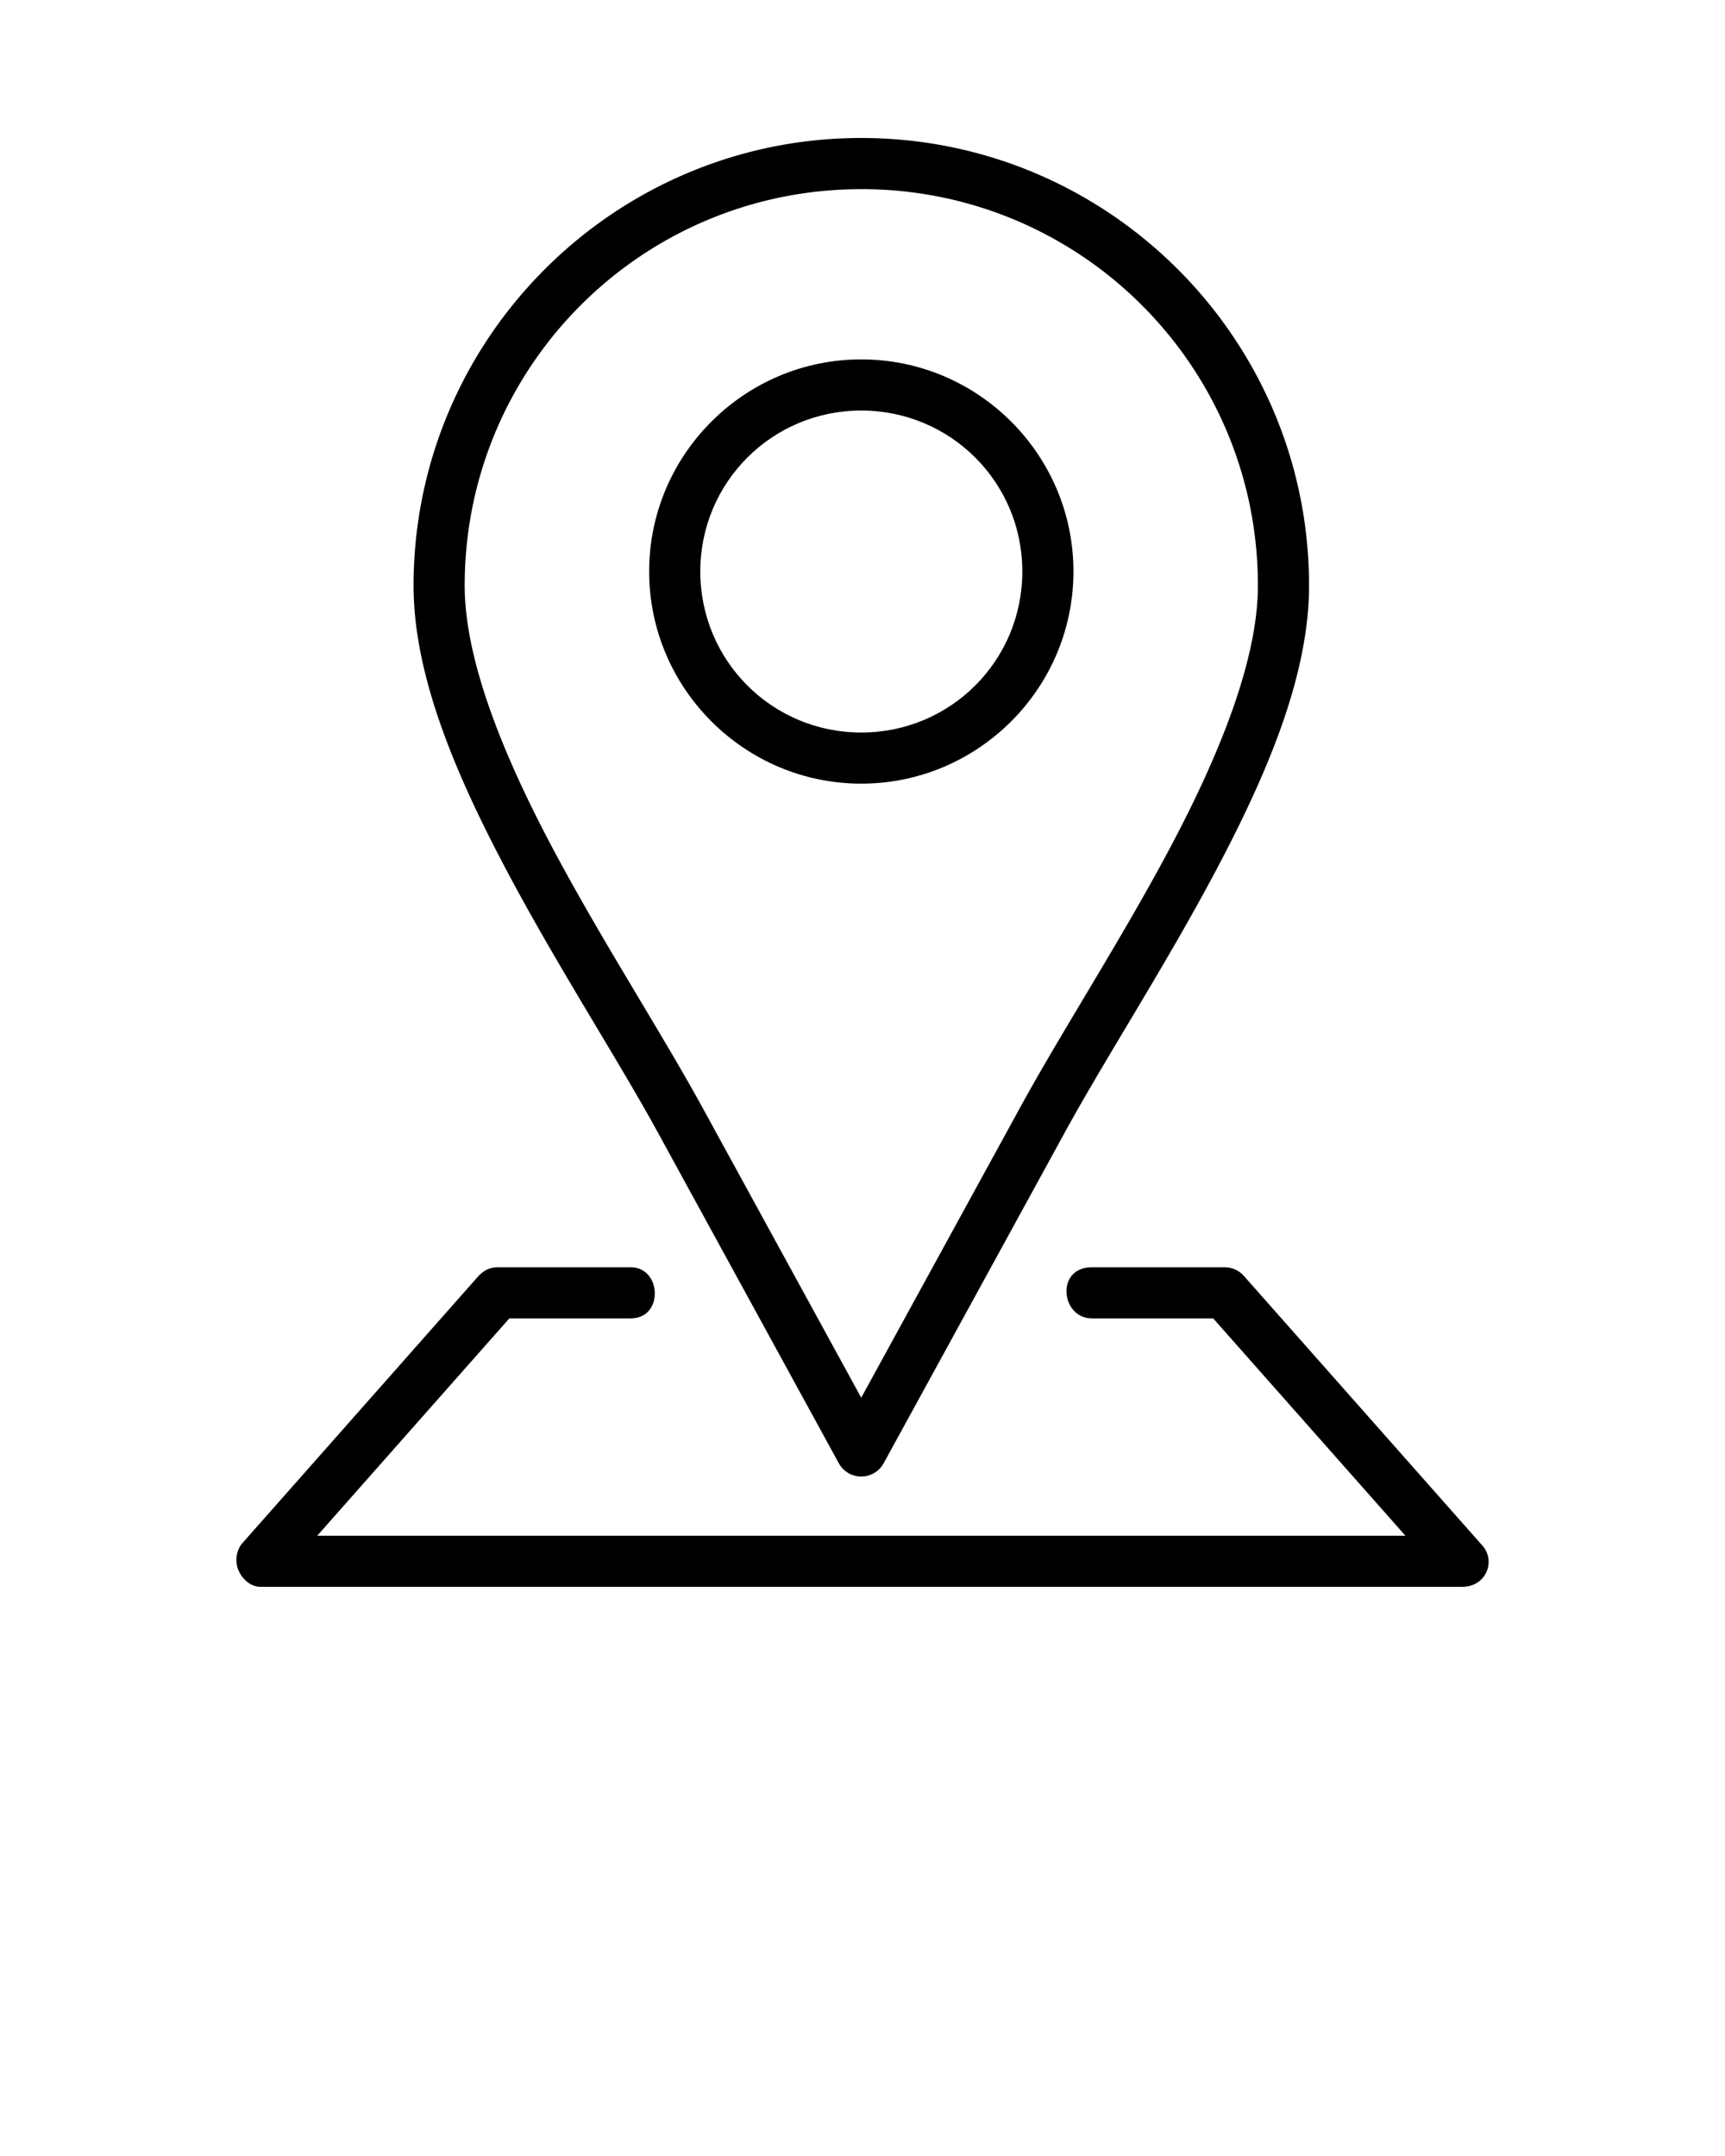 <svg viewBox="0 0 100 125">
	<g transform="translate(0,-952.362)">
		<path style="text-indent:0;text-transform:none;direction:ltr;block-progression:tb;baseline-shift:baseline;color:#000000;enable-background:accumulate;" d="m 49.926,960.362 c -14.311,0 -25.951,11.64 -25.951,25.951 0,5.208 2.425,10.902 5.358,16.448 2.933,5.545 6.432,10.935 8.768,15.195 l 10.525,19.241 a 1.482,1.482 0 0 0 2.601,3e-4 l 10.535,-19.241 a 0,0 0 0 0 0,0 c 2.331,-4.259 5.83,-9.649 8.764,-15.195 2.934,-5.546 5.361,-11.239 5.361,-16.448 0,-14.311 -11.641,-25.951 -25.961,-25.951 z m 0,2.965 c 12.718,0 22.996,10.279 22.996,22.986 0,4.248 -2.168,9.677 -5.017,15.062 -2.849,5.384 -6.322,10.731 -8.745,15.158 0,0 0,0 0,0 l -9.234,16.865 -9.225,-16.864 a 1.482,1.482 0 0 0 -10e-4,0 c -2.427,-4.426 -5.9,-9.773 -8.748,-15.157 -2.848,-5.384 -5.014,-10.813 -5.014,-15.062 0,-12.707 10.279,-22.986 22.986,-22.986 z" fill="#000000" fill-opacity="1" fill-rule="evenodd" stroke="none" marker="none" visibility="visible" display="inline" overflow="visible"/>
		<path style="text-indent:0;text-transform:none;direction:ltr;block-progression:tb;baseline-shift:baseline;color:#000000;enable-background:accumulate;" d="m 49.926,973.199 c -6.771,0 -12.294,5.523 -12.294,12.294 0,6.779 5.523,12.303 12.294,12.303 6.779,0 12.303,-5.524 12.303,-12.303 0,-6.771 -5.524,-12.294 -12.303,-12.294 z m 0,2.965 c 5.178,0 9.339,4.162 9.339,9.329 0,5.178 -4.16,9.339 -9.339,9.339 -5.167,0 -9.329,-4.16 -9.329,-9.339 0,-5.167 4.162,-9.329 9.329,-9.329 z" fill="#000000" fill-opacity="1" fill-rule="evenodd" stroke="none" marker="none" visibility="visible" display="inline" overflow="visible"/>
		<path style="text-indent:0;text-transform:none;direction:ltr;block-progression:tb;baseline-shift:baseline;color:#000000;enable-background:accumulate;" d="m 28.857,1025.833 c -0.494,0 -0.809,0.199 -1.111,0.501 l -13.756,15.565 c -0.766,1.109 0.133,2.464 1.111,2.464 23.22,0 46.44,0 69.661,0 1.437,0 1.997,-1.578 1.11,-2.464 l -13.766,-15.565 c -0.139,-0.157 -0.311,-0.283 -0.501,-0.369 -0.191,-0.086 -0.4,-0.131 -0.609,-0.131 l -7.698,0 c -2.124,0 -1.802,2.965 0,2.965 l 7.031,0 11.144,12.6 c -21.027,0 -42.055,0 -63.082,0 l 11.136,-12.6 7.03,0 c 1.942,0 1.804,-2.965 0,-2.965 z" fill="#000000" fill-opacity="1" fill-rule="evenodd" stroke="none" marker="none" visibility="visible" display="inline" overflow="visible"/>
	</g>
</svg>